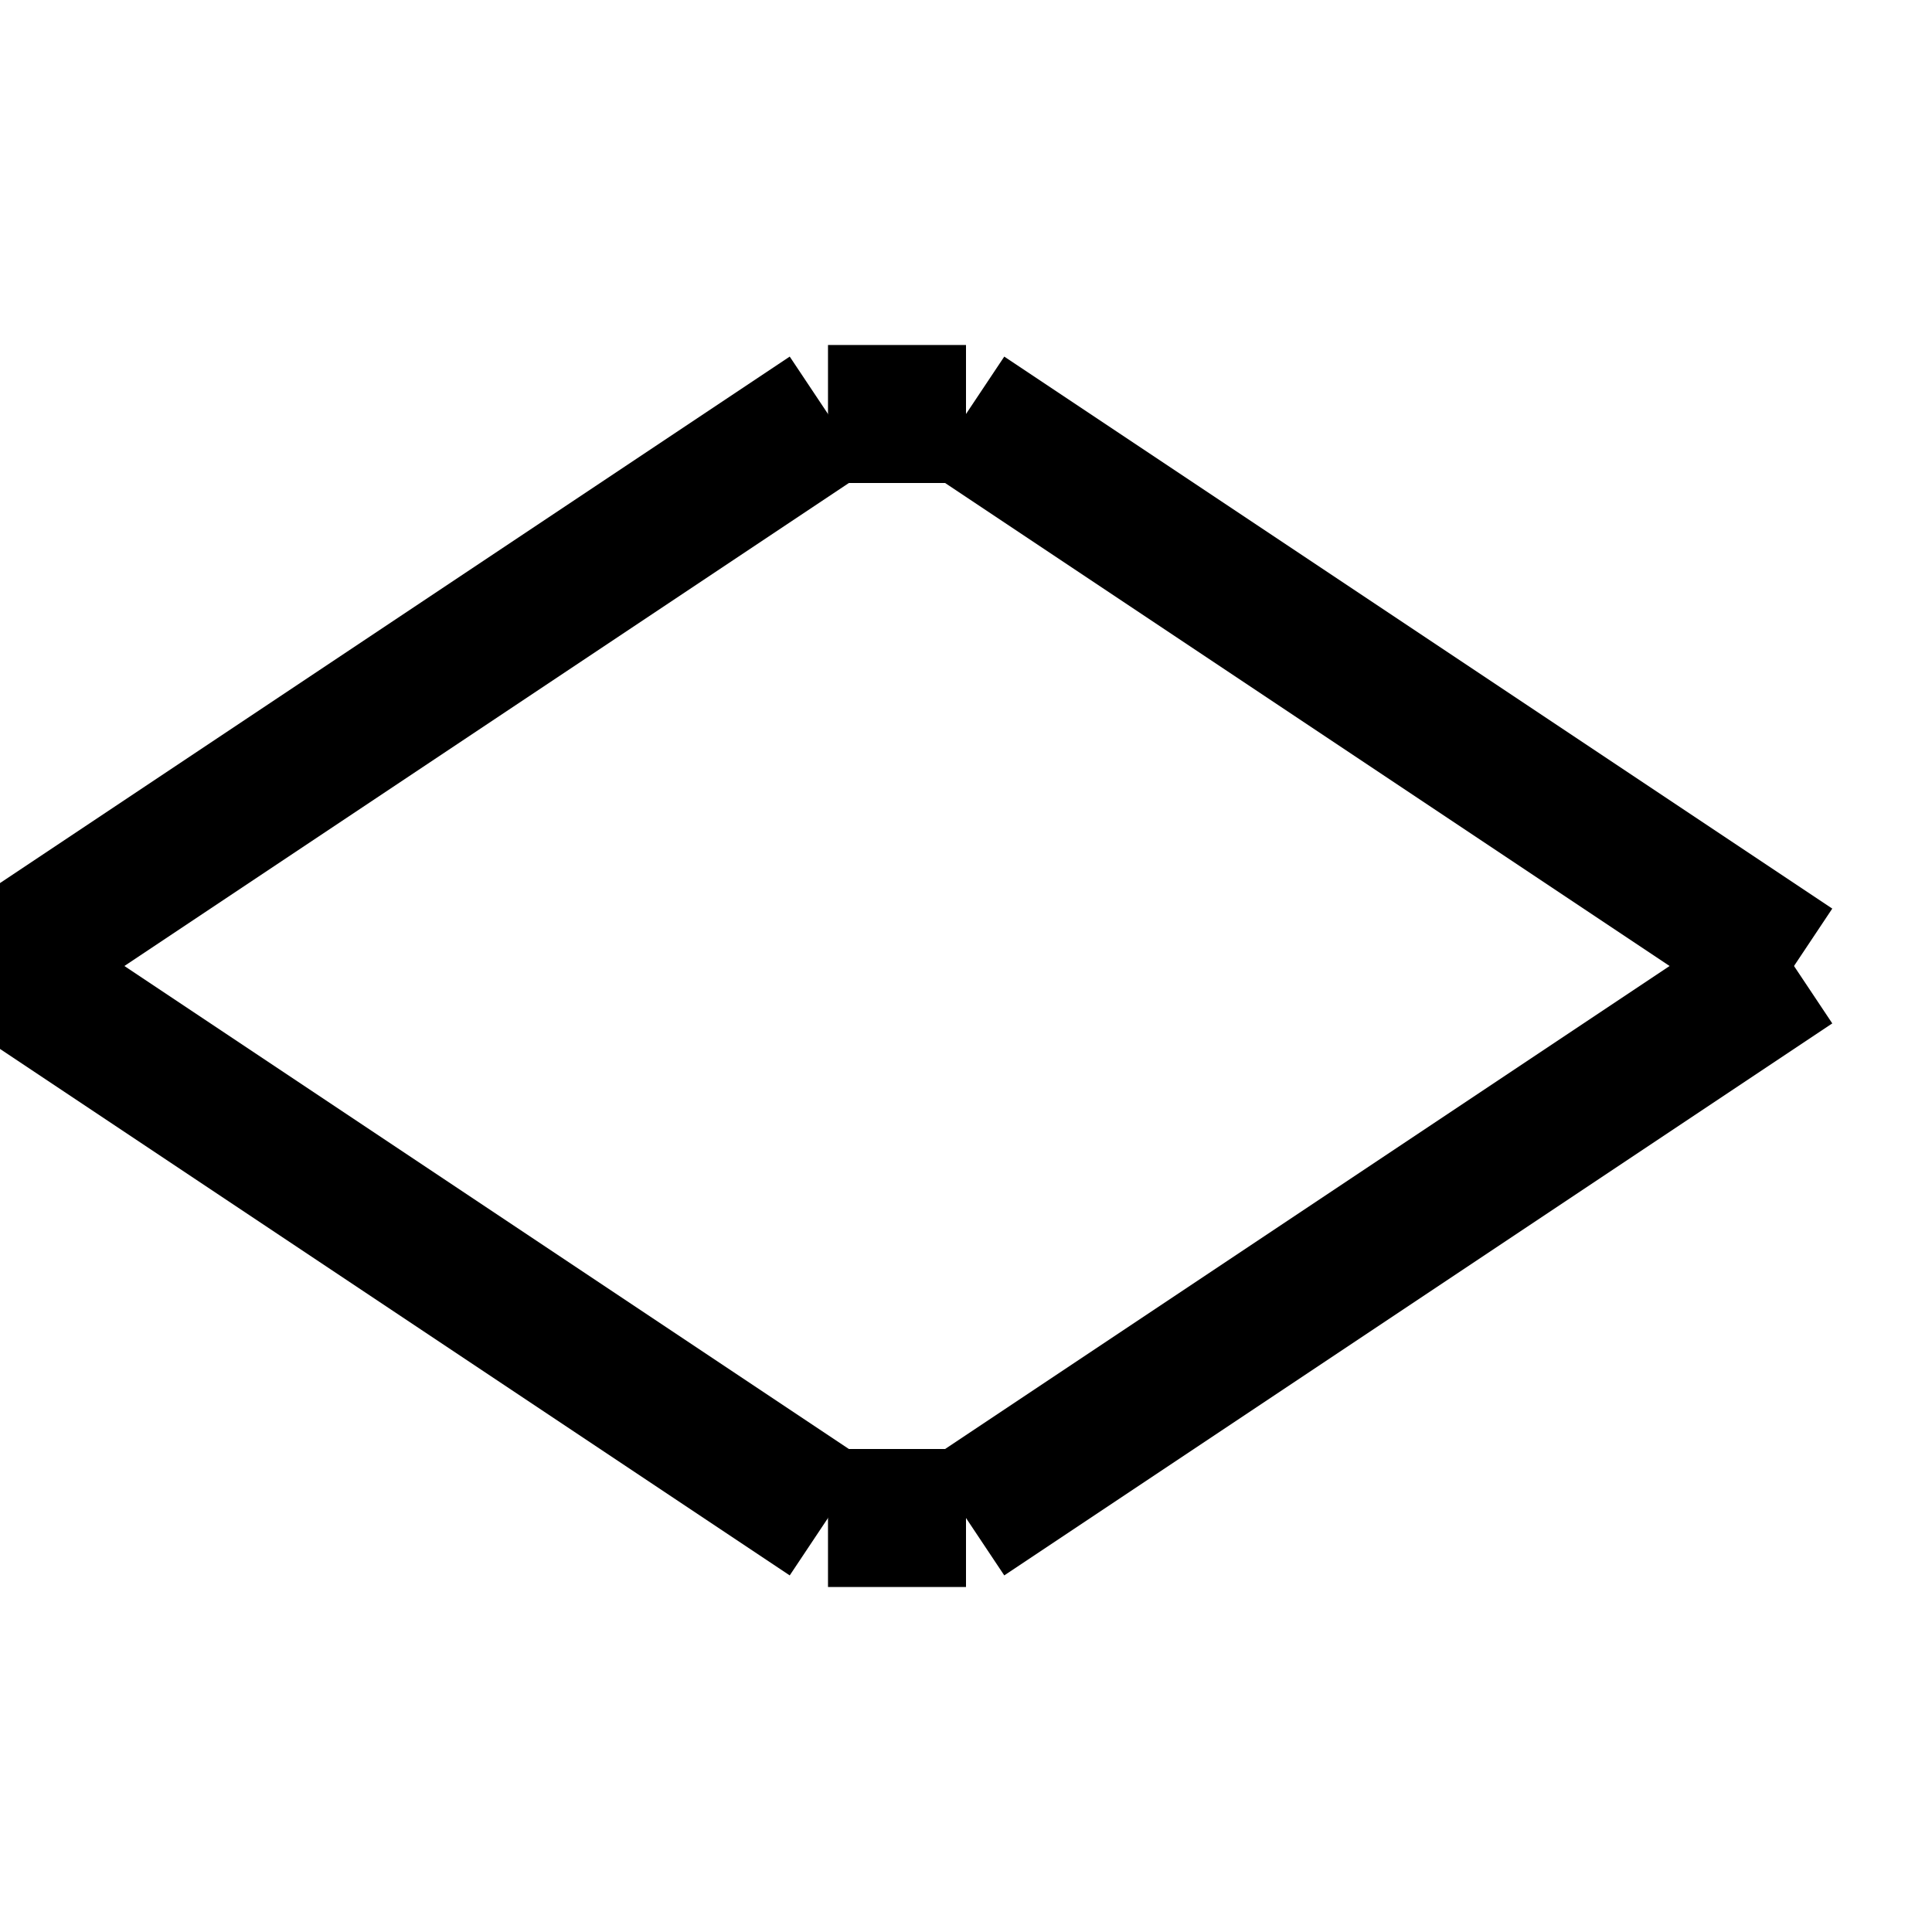 <svg xmlns="http://www.w3.org/2000/svg" viewBox="0 0 14 14" width="14" height="14">
  <rect width="14" height="14" fill="none" />
  <line x1="0" y1="7" x2="6" y2="3" stroke="currentColor" stroke-width="1" />
  <line x1="6" y1="3" x2="7" y2="3" stroke="currentColor" stroke-width="1" />
  <line x1="7" y1="3" x2="13" y2="7" stroke="currentColor" stroke-width="1" />
  <line x1="13" y1="7" x2="7" y2="11" stroke="currentColor" stroke-width="1" />
  <line x1="7" y1="11" x2="6" y2="11" stroke="currentColor" stroke-width="1" />
  <line x1="6" y1="11" x2="0" y2="7" stroke="currentColor" stroke-width="1" />
</svg>
